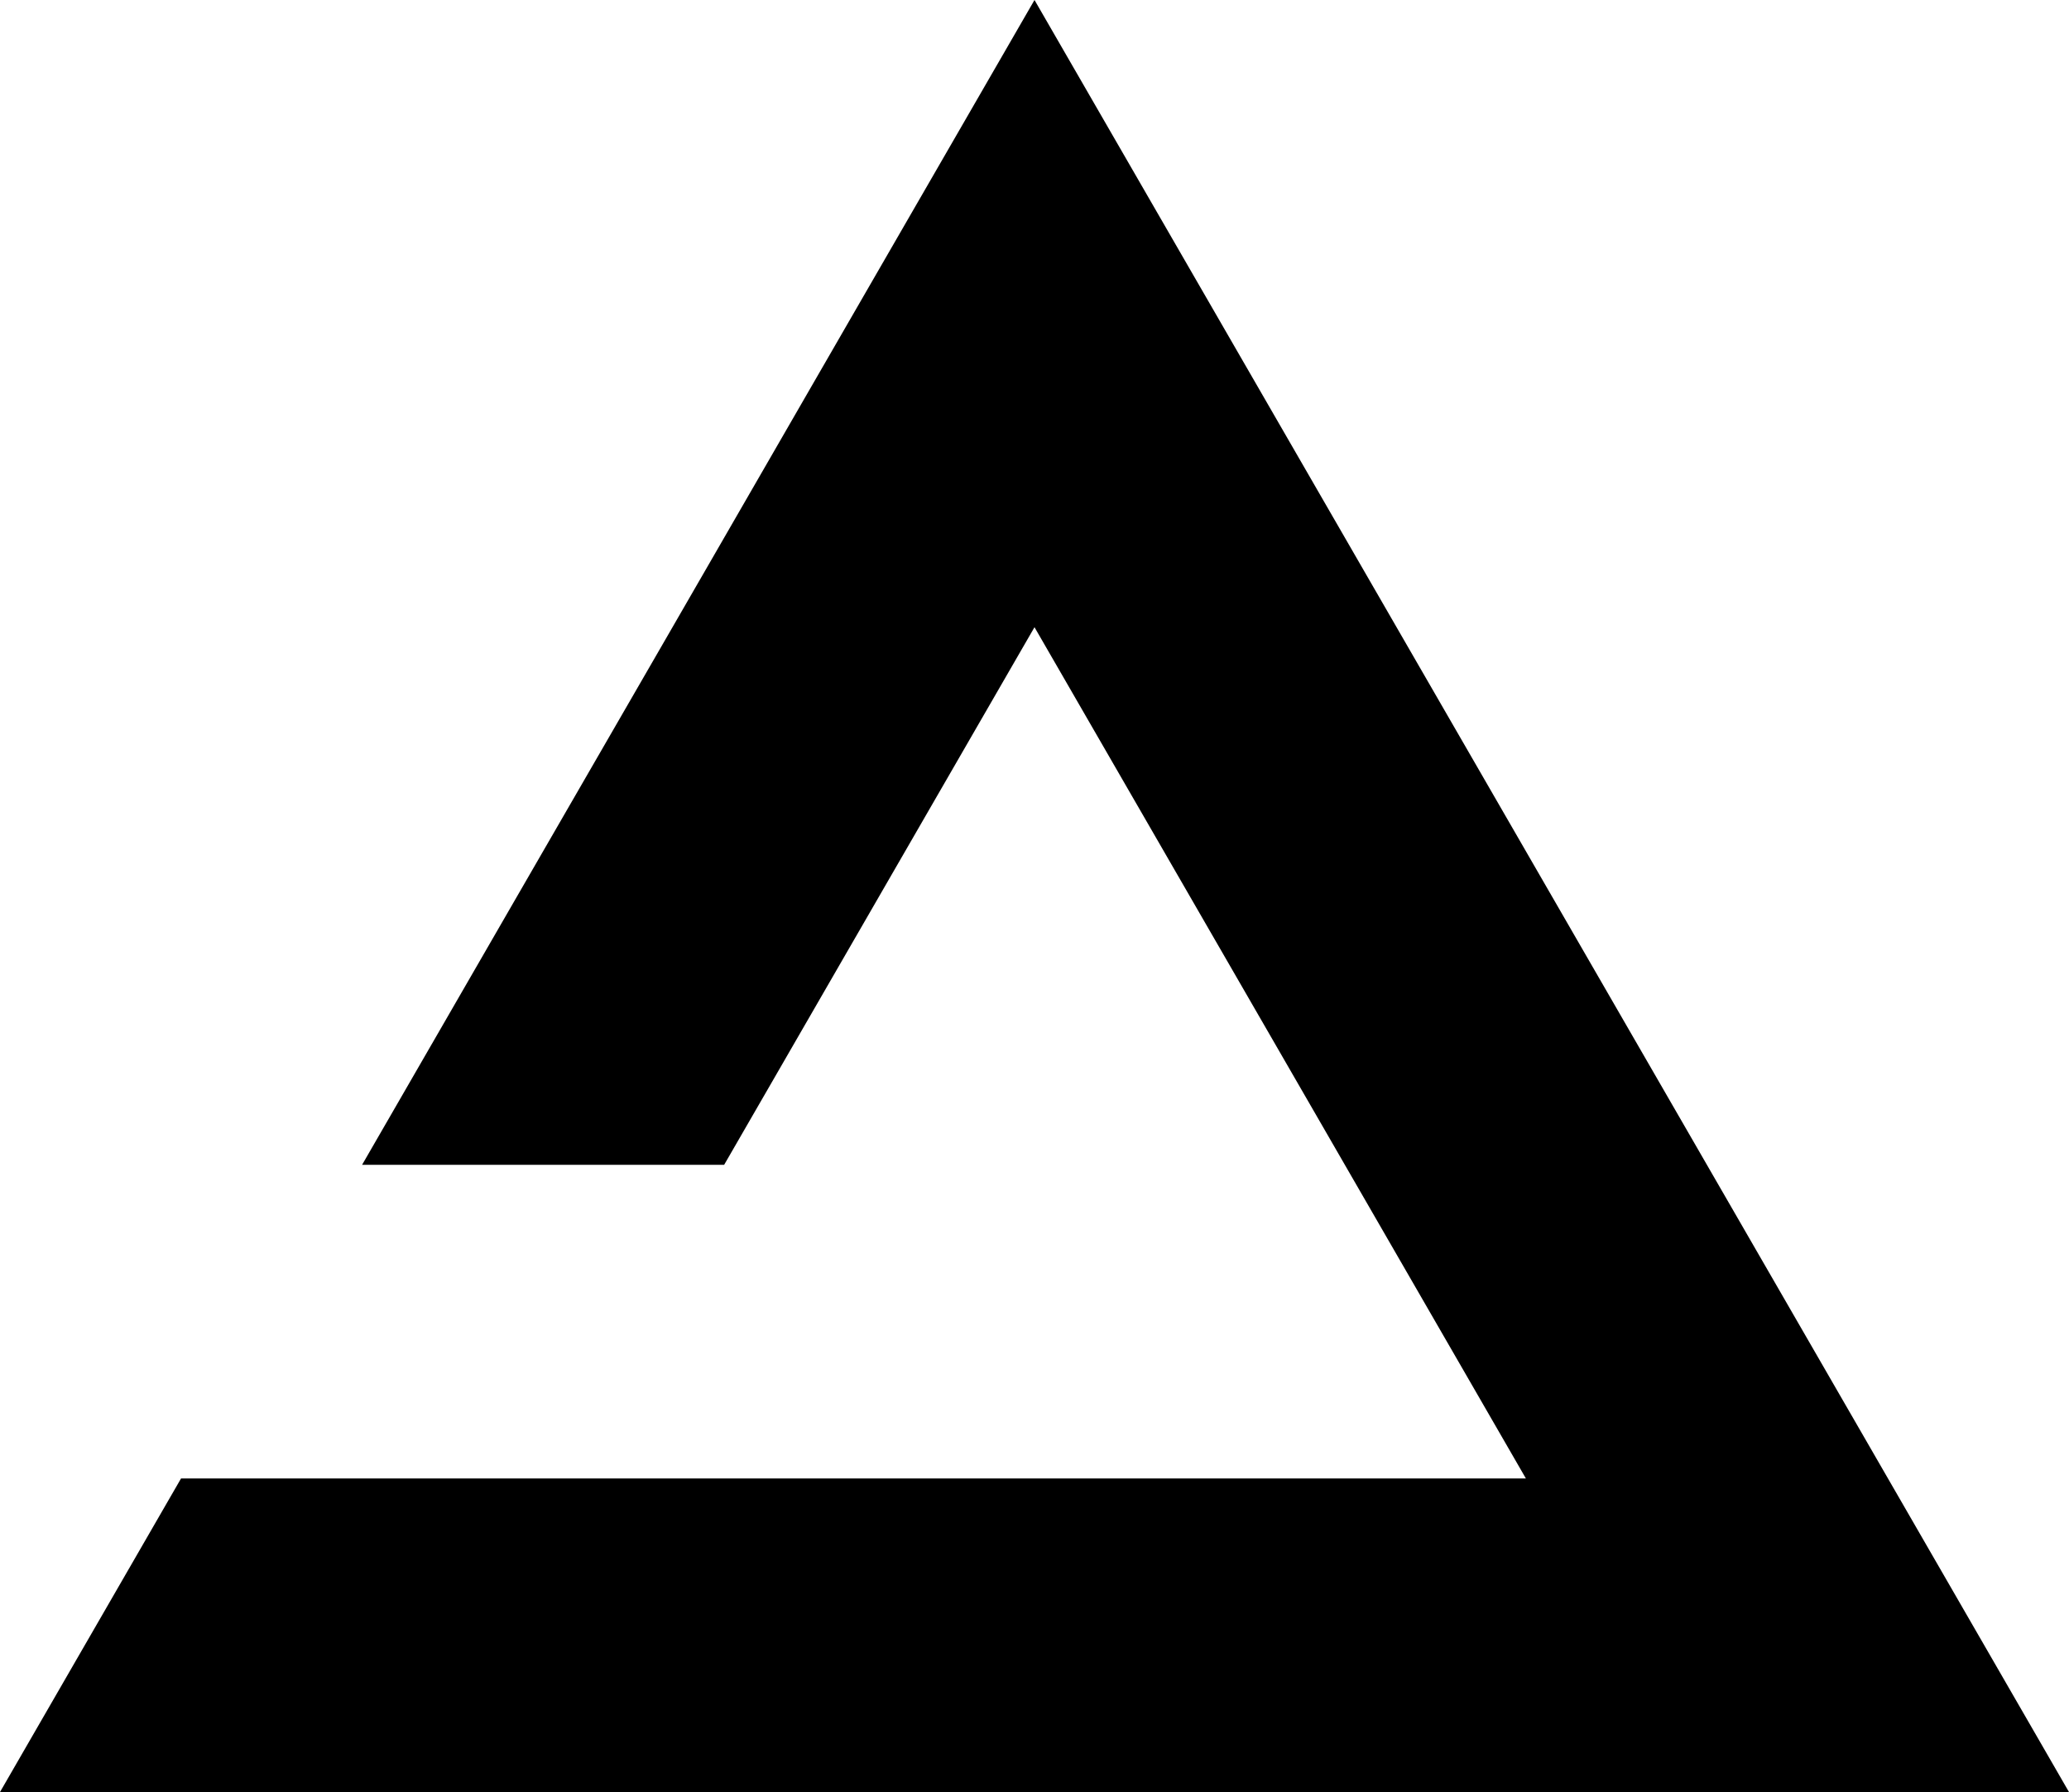 <svg xmlns="http://www.w3.org/2000/svg" viewBox="0 0 923.76 800"><g id="Layer_2" data-name="Layer 2"><g id="Layer_2-2" data-name="Layer 2"><path d="M461.88,0,380.79,140.44,300,280.44,230.94,400,161.66,520H323.31l28.87-50,28.61-49.56,80.83-140,.26-.44,109.7,190L681.27,660H80.83L0,800H923.76Z"/></g></g></svg>